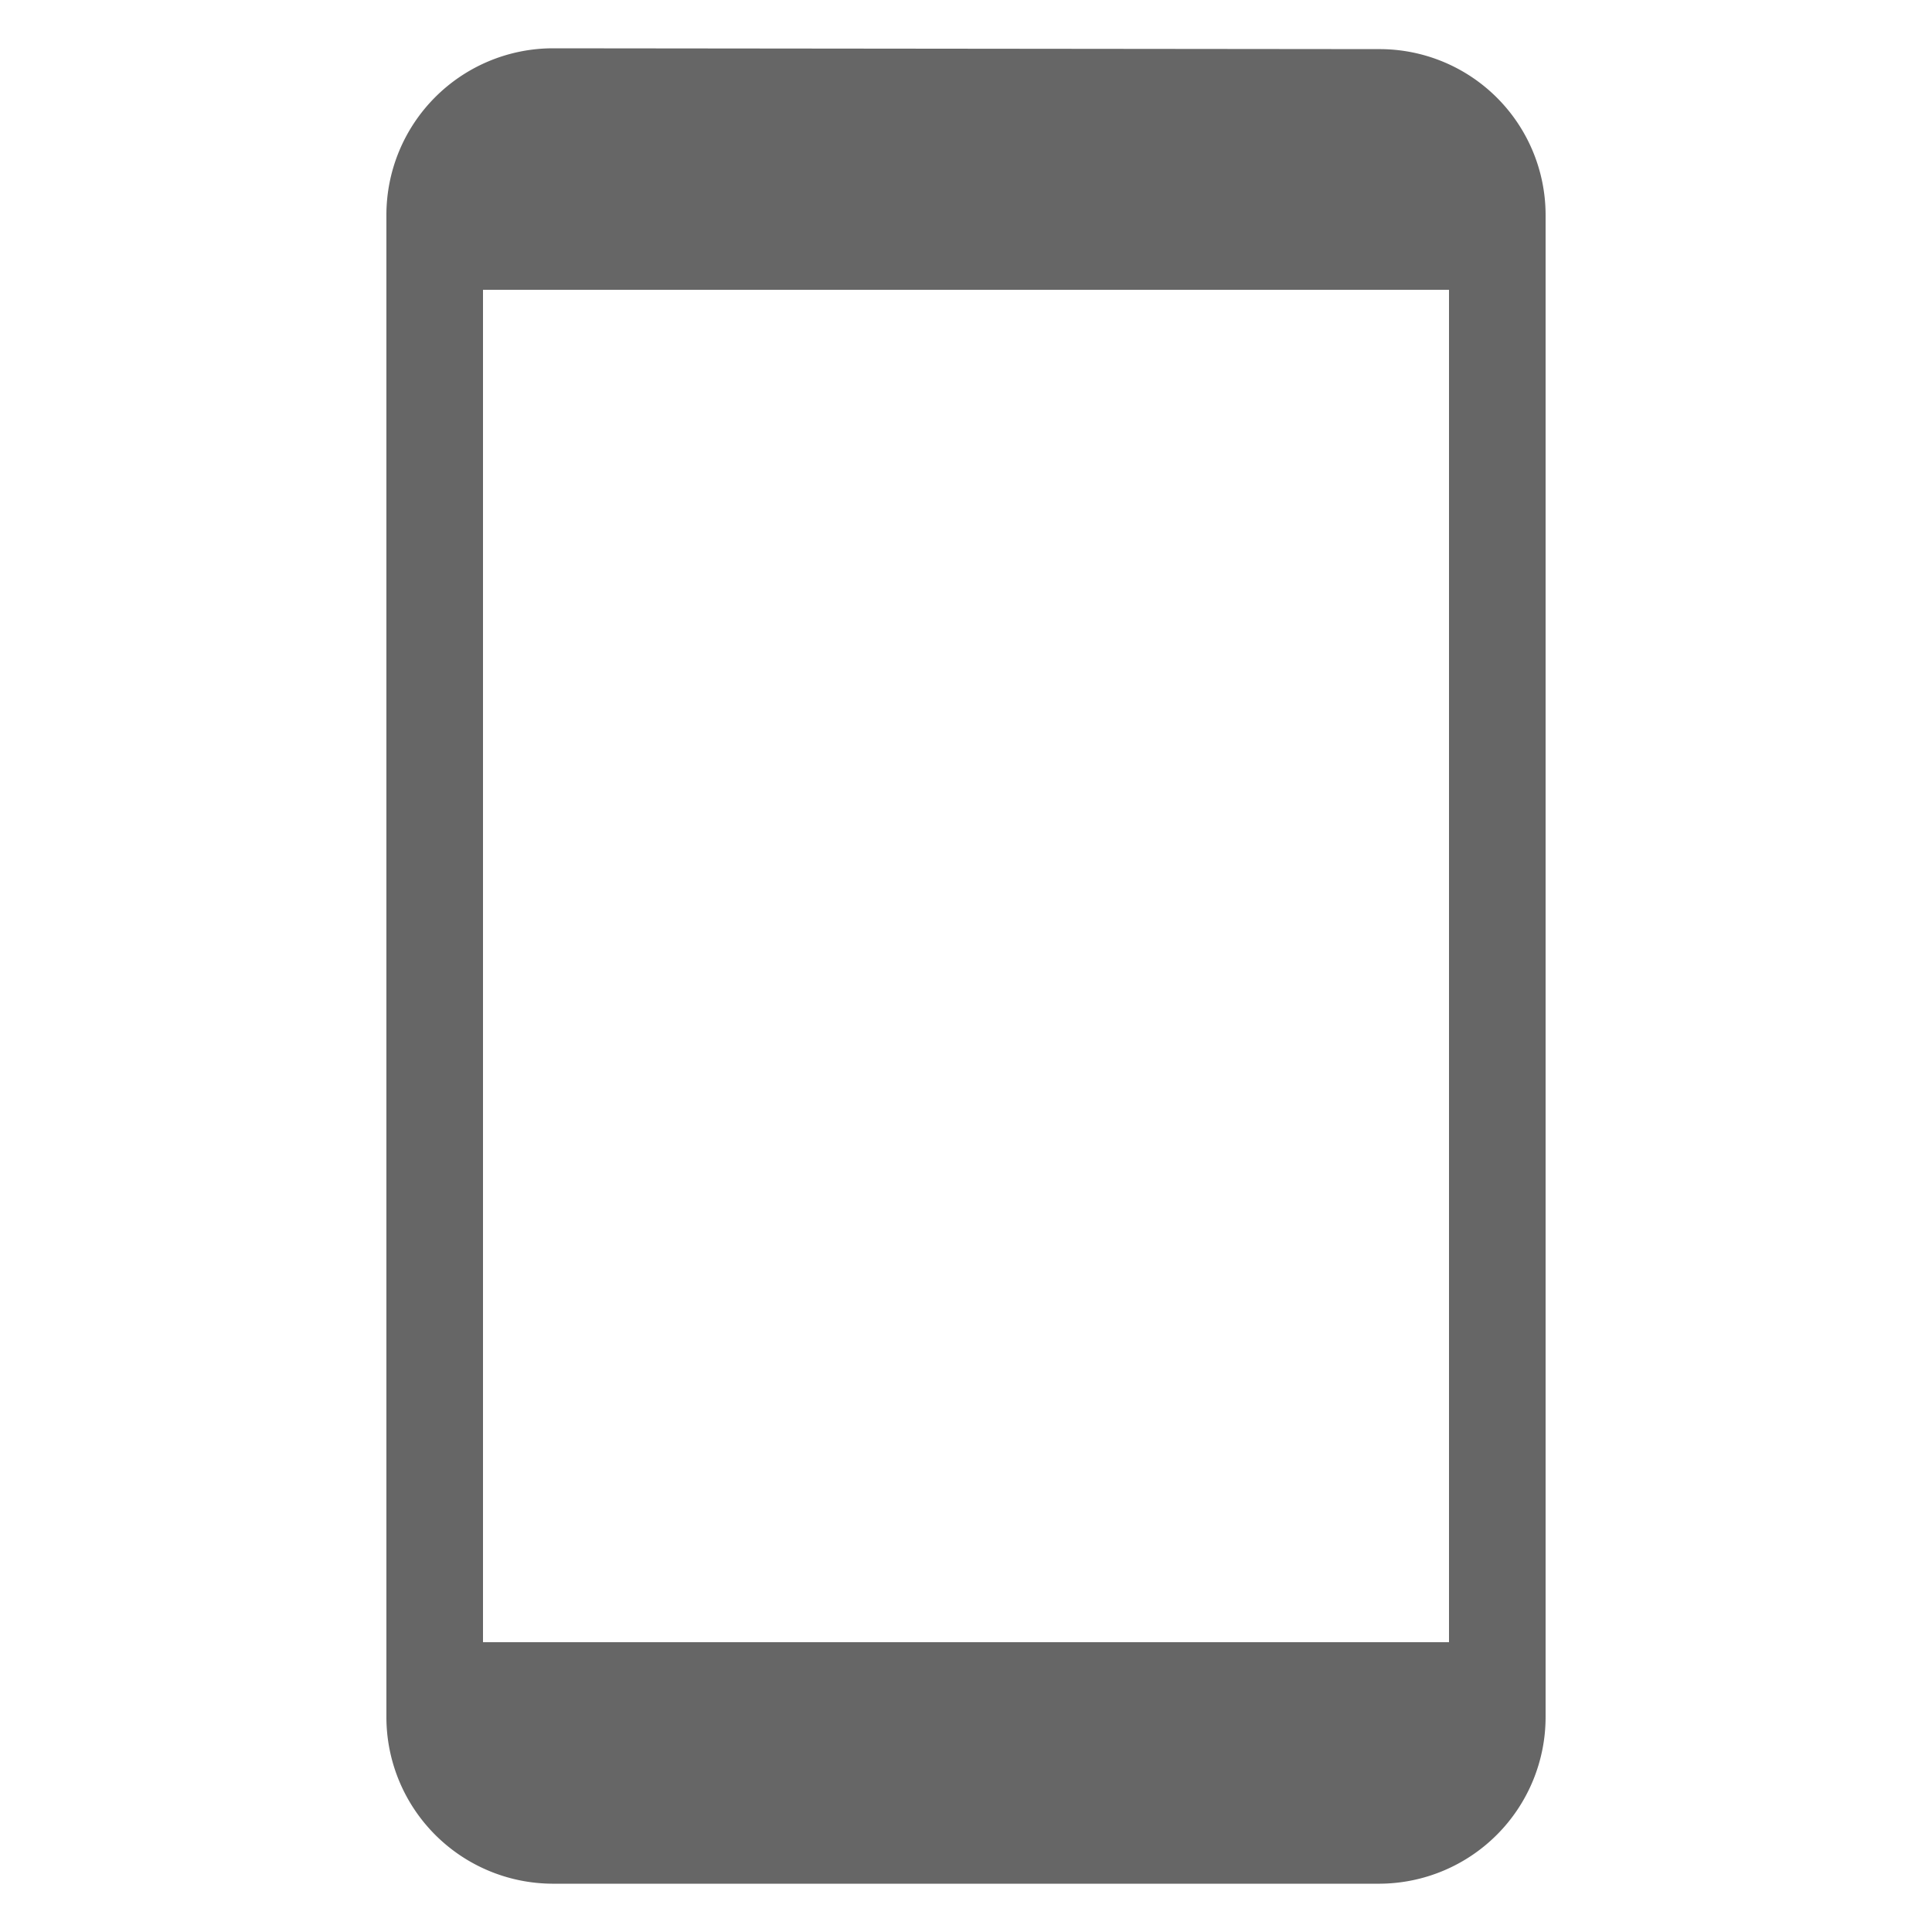 <svg xmlns="http://www.w3.org/2000/svg" width="40" height="40" viewBox="0 0 40 40">
<defs>
    <style>
      .cls-1 {
        fill: #666;
        fill-rule: evenodd;
      }
    </style>
  </defs>
  <path class="cls-1" d="M28.571,1.017L11.429,1A3.452,3.452,0,0,0,8,4.455V35.545A3.452,3.452,0,0,0,11.429,39H28.571A3.452,3.452,0,0,0,32,35.545V4.455A3.437,3.437,0,0,0,28.571,1.017ZM30,34H10V6H30V34Z"/>
</svg>
